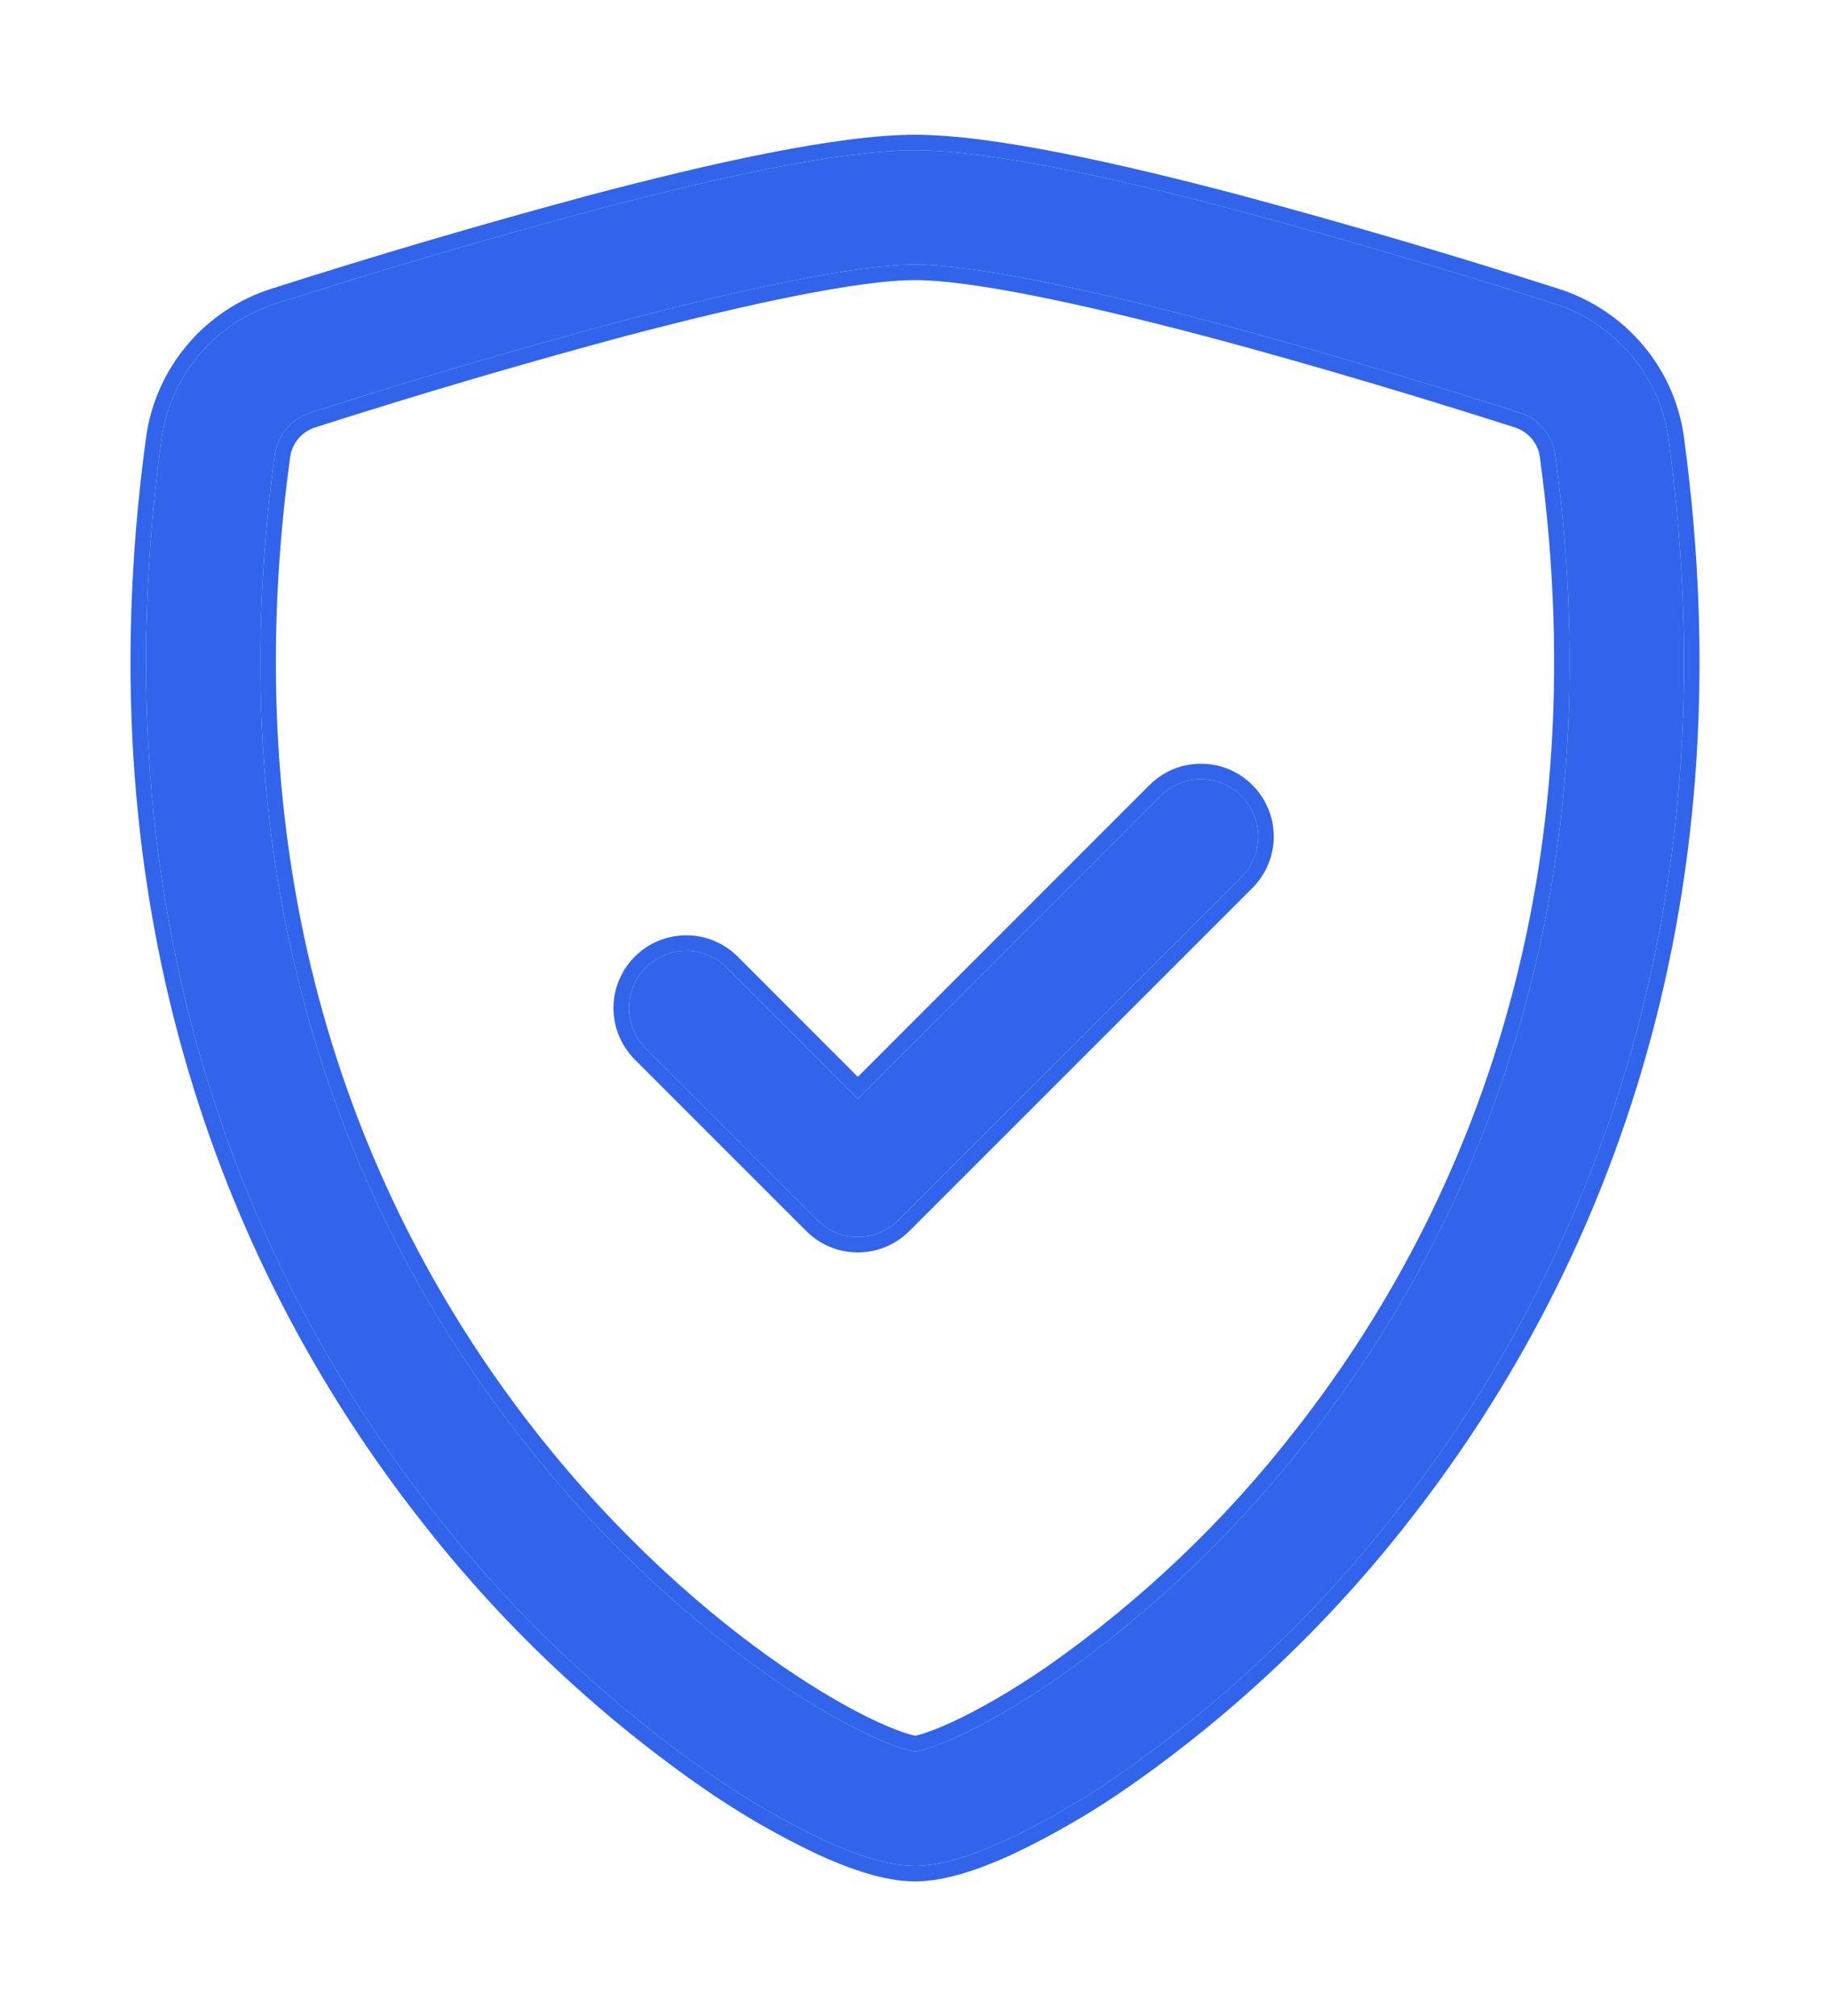 <svg width="59" height="65" viewBox="0 0 59 65" fill="none" xmlns="http://www.w3.org/2000/svg">
<g filter="url(#filter0_d)">
<path fill-rule="evenodd" clip-rule="evenodd" d="M20.071 6.342C16.699 7.248 13.348 8.234 10.023 9.299C9.722 9.392 9.453 9.568 9.248 9.807C9.042 10.046 8.908 10.337 8.861 10.649C6.896 25.019 11.431 35.506 16.841 42.413C19.555 45.879 22.494 48.446 24.942 50.131C26.17 50.972 27.251 51.584 28.103 51.975C28.53 52.17 28.877 52.303 29.142 52.38C29.259 52.418 29.379 52.447 29.5 52.469C29.526 52.465 29.64 52.45 29.858 52.384C30.123 52.303 30.47 52.17 30.898 51.975C31.746 51.584 32.834 50.972 34.058 50.131C37.128 47.977 39.859 45.375 42.159 42.413C47.569 35.506 52.105 25.019 50.139 10.649C50.092 10.337 49.958 10.046 49.753 9.807C49.547 9.568 49.279 9.392 48.977 9.299C46.669 8.562 42.775 7.36 38.929 6.342C34.998 5.306 31.381 4.531 29.5 4.531C27.619 4.531 24.006 5.306 20.071 6.342ZM19.127 2.78C22.973 1.762 27.055 0.844 29.5 0.844C31.941 0.844 36.027 1.762 39.873 2.78C43.304 3.701 46.712 4.703 50.095 5.785C52.042 6.404 53.51 8.082 53.793 10.151C55.906 25.627 51.006 37.096 45.065 44.684C42.534 47.941 39.528 50.8 36.149 53.166C34.974 53.989 33.731 54.712 32.435 55.327C31.44 55.784 30.378 56.156 29.5 56.156C28.622 56.156 27.561 55.784 26.565 55.327C25.268 54.712 24.026 53.989 22.852 53.166C19.474 50.8 16.469 47.941 13.939 44.684C7.991 37.096 3.094 25.627 5.207 10.151C5.348 9.148 5.771 8.206 6.425 7.433C7.08 6.661 7.94 6.089 8.905 5.785C12.289 4.703 15.697 3.701 19.127 2.78Z" fill="#3164EA"/>
<path fill-rule="evenodd" clip-rule="evenodd" d="M40.025 21.663C40.196 21.834 40.333 22.038 40.425 22.262C40.518 22.486 40.566 22.726 40.566 22.968C40.566 23.211 40.518 23.451 40.425 23.675C40.333 23.899 40.196 24.103 40.025 24.274L28.962 35.336C28.791 35.508 28.587 35.644 28.363 35.737C28.139 35.83 27.899 35.878 27.657 35.878C27.414 35.878 27.174 35.83 26.95 35.737C26.726 35.644 26.523 35.508 26.351 35.336L20.82 29.805C20.649 29.634 20.513 29.43 20.42 29.206C20.327 28.982 20.279 28.742 20.279 28.5C20.279 28.257 20.327 28.017 20.42 27.793C20.513 27.569 20.649 27.366 20.82 27.194C20.991 27.023 21.195 26.887 21.419 26.794C21.643 26.701 21.883 26.654 22.125 26.654C22.368 26.654 22.608 26.701 22.832 26.794C23.056 26.887 23.259 27.023 23.431 27.194L27.657 31.424L37.414 21.663C37.585 21.491 37.788 21.355 38.013 21.262C38.236 21.169 38.477 21.122 38.719 21.122C38.962 21.122 39.202 21.169 39.426 21.262C39.65 21.355 39.853 21.491 40.025 21.663Z" fill="#3164EA"/>
<path fill-rule="evenodd" clip-rule="evenodd" d="M10.17 9.777C9.959 9.842 9.771 9.965 9.627 10.133C9.483 10.3 9.39 10.503 9.356 10.72C7.413 24.938 11.898 35.291 17.235 42.105C19.915 45.528 22.816 48.06 25.225 49.718C26.435 50.547 27.491 51.144 28.311 51.52C28.726 51.71 29.048 51.832 29.282 51.9L29.296 51.904C29.364 51.926 29.434 51.945 29.505 51.96C29.551 51.951 29.619 51.934 29.712 51.906C29.95 51.833 30.276 51.709 30.69 51.52C31.507 51.143 32.569 50.547 33.773 49.72C36.801 47.595 39.495 45.029 41.764 42.106L41.766 42.105C47.102 35.291 51.588 24.938 49.644 10.72C49.611 10.503 49.517 10.3 49.374 10.133C49.23 9.965 49.041 9.842 48.83 9.777L48.825 9.775C46.521 9.039 42.636 7.84 38.802 6.825C34.858 5.786 31.305 5.031 29.5 5.031C27.696 5.031 24.147 5.786 20.2 6.825C16.835 7.729 13.493 8.713 10.175 9.775L10.17 9.777ZM20.071 6.342C24.006 5.306 27.619 4.531 29.5 4.531C31.381 4.531 34.998 5.306 38.929 6.342C42.775 7.36 46.669 8.562 48.977 9.299C49.279 9.392 49.547 9.568 49.753 9.807C49.958 10.046 50.092 10.337 50.139 10.649C52.105 25.019 47.569 35.506 42.159 42.413C39.859 45.375 37.128 47.977 34.058 50.131C32.834 50.972 31.746 51.584 30.898 51.975C30.47 52.17 30.123 52.303 29.858 52.384C29.648 52.448 29.535 52.464 29.503 52.468L29.5 52.469C29.379 52.447 29.259 52.418 29.142 52.38C28.877 52.303 28.53 52.17 28.103 51.975C27.251 51.584 26.17 50.972 24.942 50.131C22.494 48.446 19.555 45.879 16.841 42.413C11.431 35.506 6.896 25.019 8.861 10.649C8.908 10.337 9.042 10.046 9.248 9.807C9.453 9.568 9.722 9.392 10.023 9.299C13.348 8.234 16.699 7.248 20.071 6.342ZM18.998 2.297L18.999 2.296C22.834 1.282 26.979 0.344 29.5 0.344C32.017 0.344 36.166 1.282 40.001 2.296L40.003 2.297C43.441 3.22 46.857 4.224 50.247 5.309C52.372 5.985 53.978 7.818 54.289 10.083C56.422 25.709 51.472 37.311 45.459 44.992C42.897 48.288 39.855 51.181 36.436 53.575C35.238 54.414 33.971 55.151 32.65 55.778L32.644 55.781C31.639 56.243 30.493 56.656 29.5 56.656C28.507 56.656 27.361 56.242 26.356 55.781L26.351 55.778C25.029 55.152 23.762 54.415 22.565 53.575C19.146 51.181 16.106 48.288 13.545 44.992C7.524 37.31 2.578 25.71 4.712 10.083L4.712 10.081C4.866 8.985 5.328 7.955 6.044 7.11C6.759 6.266 7.699 5.641 8.754 5.308C12.144 4.224 15.56 3.22 18.998 2.297ZM8.905 5.785C7.94 6.089 7.08 6.661 6.425 7.433C5.771 8.206 5.348 9.148 5.207 10.151C3.094 25.627 7.991 37.096 13.939 44.684C16.469 47.941 19.474 50.8 22.852 53.166C24.026 53.989 25.268 54.712 26.565 55.327C27.561 55.784 28.622 56.156 29.5 56.156C30.378 56.156 31.44 55.784 32.435 55.327C33.731 54.712 34.974 53.989 36.149 53.166C39.528 50.8 42.534 47.941 45.065 44.684C51.006 37.096 55.906 25.627 53.793 10.151C53.51 8.082 52.042 6.404 50.095 5.785C46.712 4.703 43.304 3.701 39.873 2.78C36.027 1.762 31.941 0.844 29.5 0.844C27.055 0.844 22.973 1.762 19.127 2.78C15.697 3.701 12.289 4.703 8.905 5.785ZM23.431 27.194L27.657 31.424L37.414 21.663C37.585 21.491 37.788 21.355 38.013 21.262C38.236 21.169 38.477 21.122 38.719 21.122C38.962 21.122 39.202 21.169 39.426 21.262C39.65 21.355 39.853 21.491 40.025 21.663C40.196 21.834 40.333 22.038 40.425 22.262C40.518 22.486 40.566 22.726 40.566 22.968C40.566 23.211 40.518 23.451 40.425 23.675C40.333 23.899 40.196 24.103 40.025 24.274L28.962 35.336C28.791 35.508 28.587 35.644 28.363 35.737C28.139 35.83 27.899 35.878 27.657 35.878C27.414 35.878 27.174 35.83 26.95 35.737C26.726 35.644 26.523 35.508 26.351 35.336L20.82 29.805C20.649 29.634 20.513 29.43 20.42 29.206C20.327 28.982 20.279 28.742 20.279 28.5C20.279 28.257 20.327 28.017 20.42 27.793C20.513 27.569 20.649 27.366 20.82 27.194C20.991 27.023 21.195 26.887 21.419 26.794C21.643 26.701 21.883 26.654 22.125 26.654C22.368 26.654 22.608 26.701 22.832 26.794C23.056 26.887 23.259 27.023 23.431 27.194ZM25.997 35.69L20.466 30.159C20.249 29.941 20.076 29.682 19.958 29.398C19.84 29.113 19.779 28.808 19.779 28.5C19.779 28.192 19.84 27.887 19.958 27.602C20.076 27.317 20.249 27.059 20.466 26.841C20.684 26.623 20.943 26.45 21.228 26.332C21.512 26.214 21.817 26.154 22.125 26.154C22.433 26.154 22.739 26.214 23.023 26.332C23.308 26.45 23.567 26.623 23.784 26.841L27.657 30.717L37.06 21.31C37.278 21.092 37.536 20.919 37.821 20.8C38.106 20.682 38.411 20.622 38.719 20.622C39.028 20.622 39.333 20.682 39.617 20.8C39.902 20.918 40.16 21.091 40.378 21.309C40.596 21.527 40.769 21.785 40.887 22.07C41.005 22.355 41.066 22.66 41.066 22.968C41.066 23.277 41.005 23.582 40.887 23.867C40.769 24.152 40.596 24.41 40.378 24.628L29.316 35.69C29.098 35.908 28.84 36.081 28.555 36.199C28.27 36.317 27.965 36.378 27.657 36.378C27.348 36.378 27.043 36.317 26.758 36.199C26.474 36.081 26.215 35.908 25.997 35.69Z" fill="#3164EA"/>
</g>
<defs>
<filter id="filter0_d" x="0.207" y="0.344" width="58.587" height="64.312" filterUnits="userSpaceOnUse" color-interpolation-filters="sRGB">
<feFlood flood-opacity="0" result="BackgroundImageFix"/>
<feColorMatrix in="SourceAlpha" type="matrix" values="0 0 0 0 0 0 0 0 0 0 0 0 0 0 0 0 0 0 127 0"/>
<feOffset dy="4"/>
<feGaussianBlur stdDeviation="2"/>
<feColorMatrix type="matrix" values="0 0 0 0 0.192 0 0 0 0 0.392 0 0 0 0 0.918 0 0 0 0.4 0"/>
<feBlend mode="normal" in2="BackgroundImageFix" result="effect1_dropShadow"/>
<feBlend mode="normal" in="SourceGraphic" in2="effect1_dropShadow" result="shape"/>
</filter>
</defs>
</svg>

